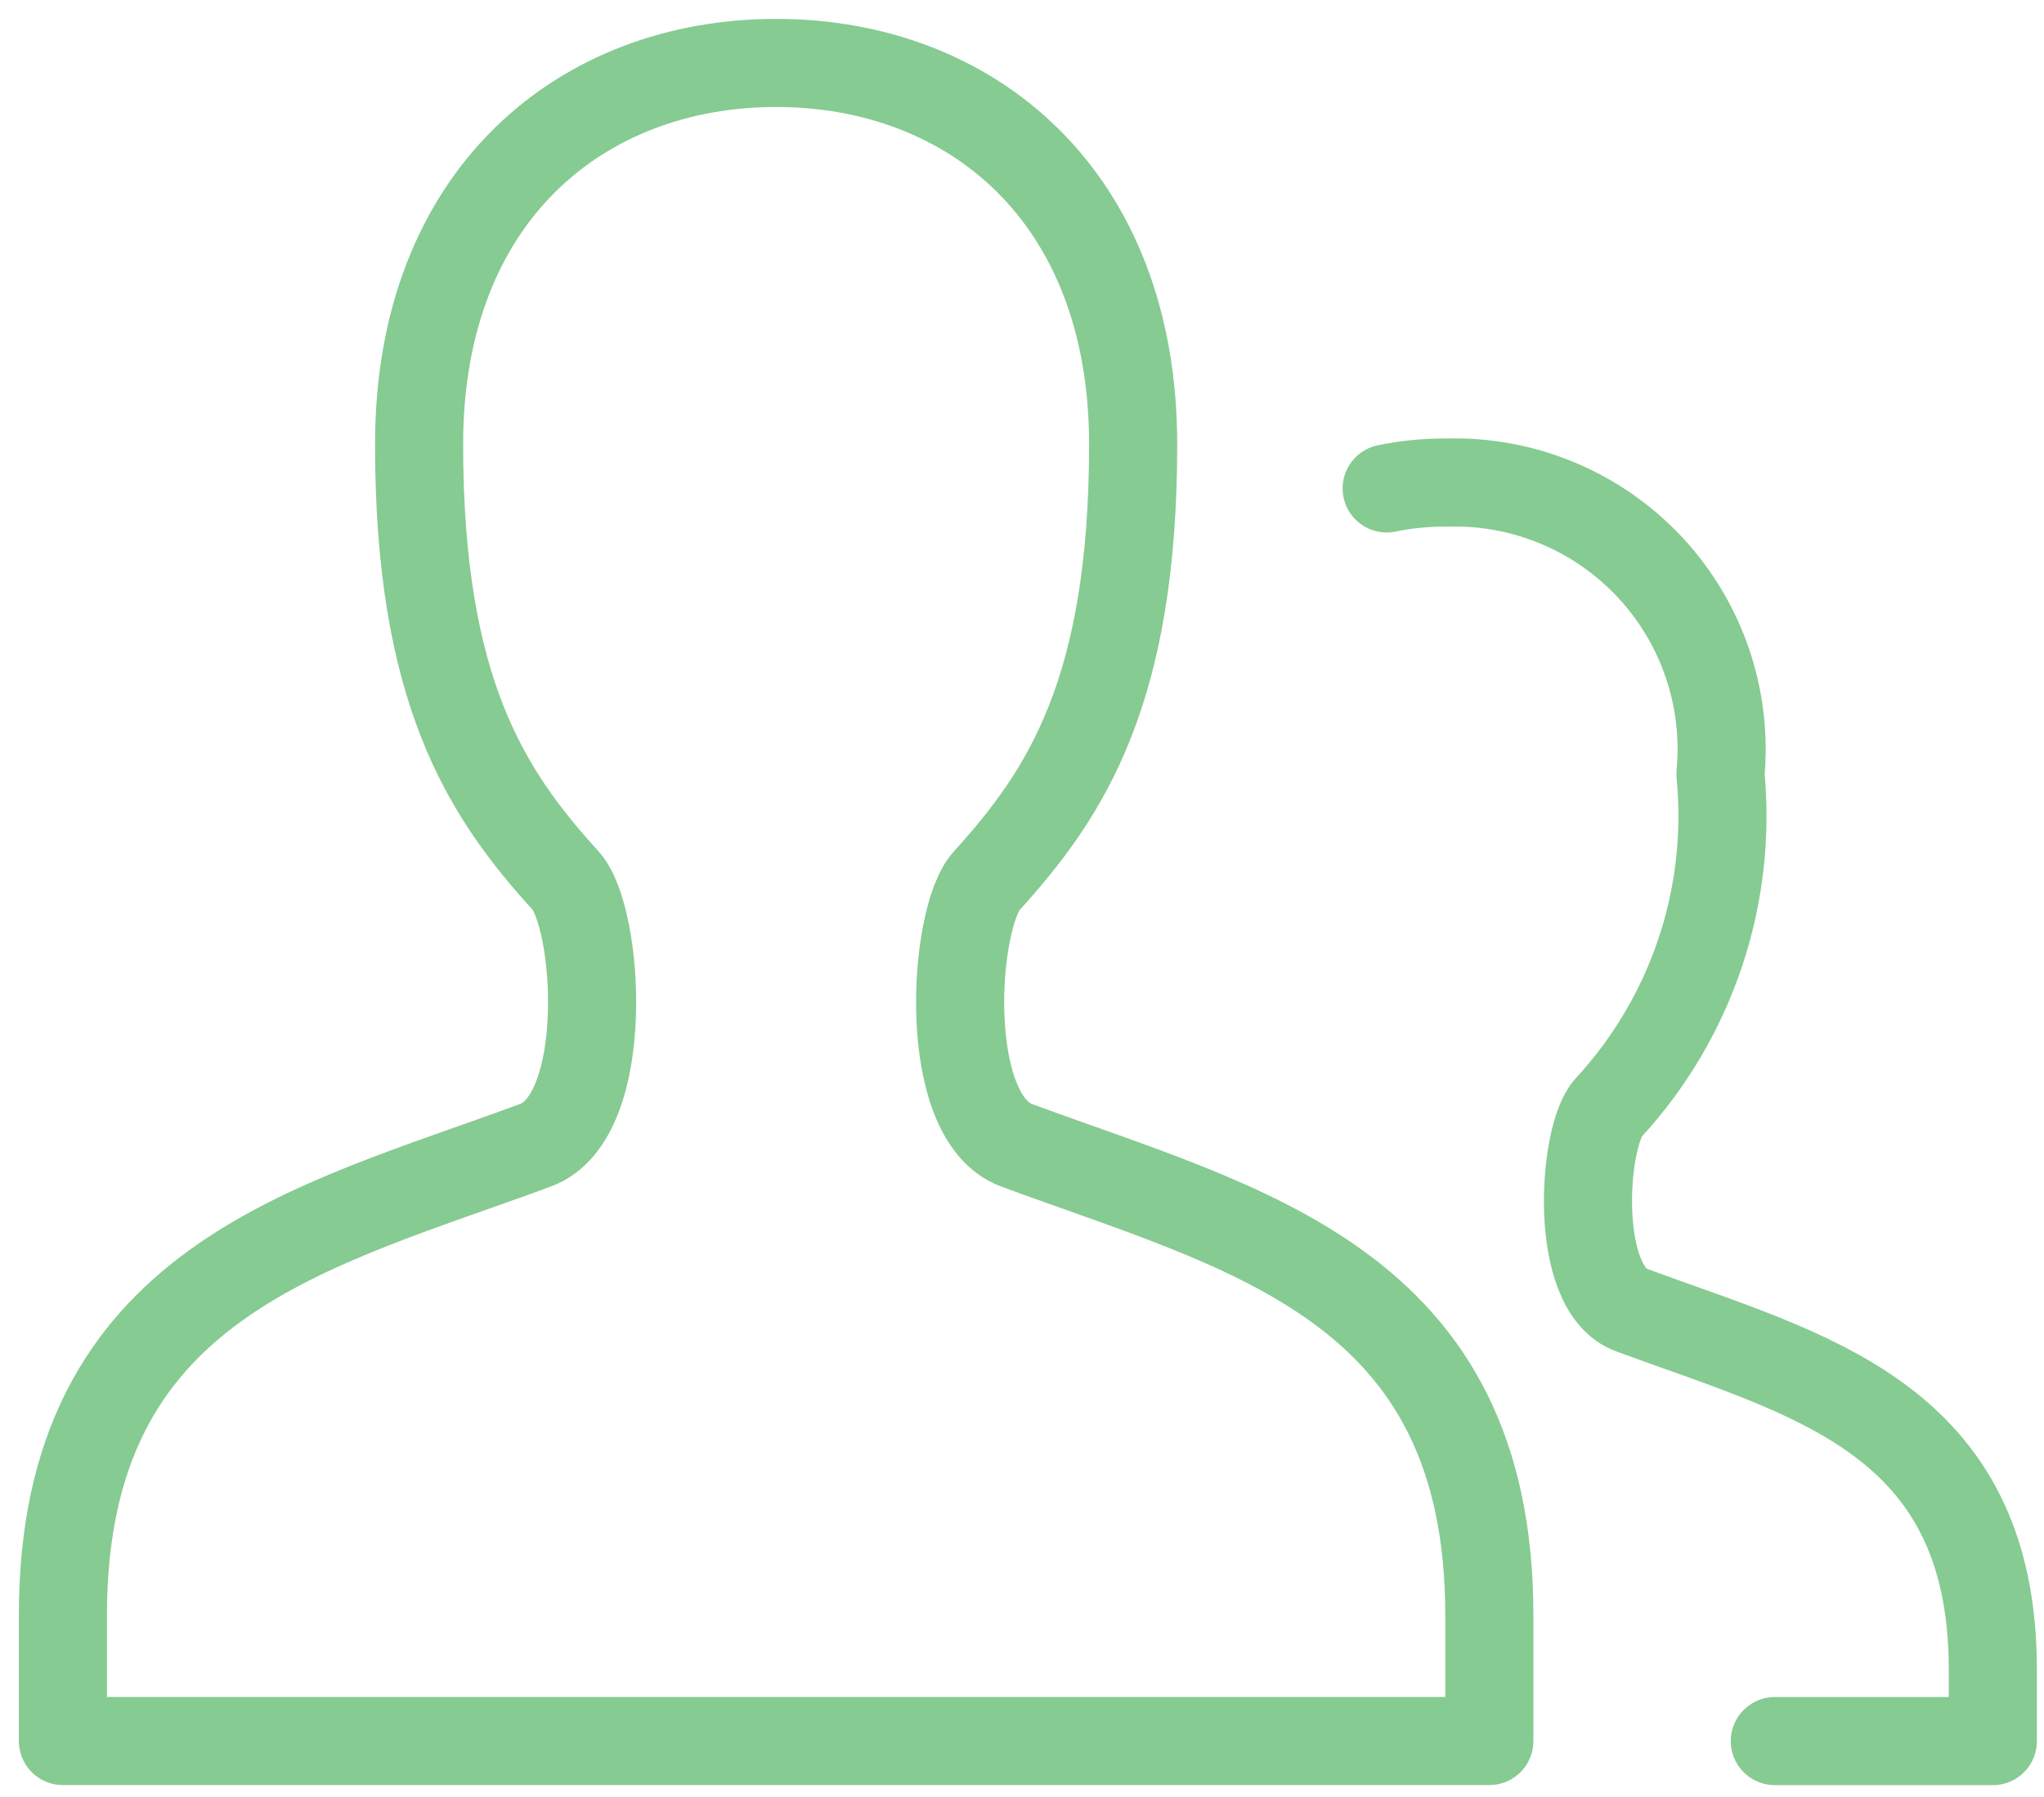 <?xml version="1.0" encoding="UTF-8"?>
<svg width="58px" height="51px" viewBox="0 0 58 51" version="1.1" xmlns="http://www.w3.org/2000/svg" xmlns:xlink="http://www.w3.org/1999/xlink">
    <title>Team@2x</title>
    <g id="Tucker-Tub---UI" stroke="none" stroke-width="1" fill="none" fill-rule="evenodd" stroke-linecap="round" stroke-linejoin="round">
        <g id="Our-Story" transform="translate(-178, -1477)" stroke="#86CB92" stroke-width="2.5">
            <g id="Team" transform="translate(179.785, 1478.786)">
                <path d="M40.476,47.619 L40.476,44.048 C40.476,34.636 33.574,33.117 27.062,30.714 C24.898,29.912 25.255,24.262 26.214,23.207 C28.46,20.733 30.369,17.833 30.369,10.826 C30.369,3.757 25.757,0 20.238,0 C14.721,0 10.107,3.757 10.107,10.821 C10.107,17.826 12.012,20.726 14.264,23.202 C15.219,24.255 15.579,29.907 13.417,30.71 C7.021,33.074 0,34.564 0,44.048 L0,47.619 L40.476,47.619 Z" id="Stroke-1"></path>
                <path d="M48.577,47.621 L54.763,47.621 L54.763,45.59 C54.763,38.393 49.484,37.231 44.505,35.388 C42.839,34.776 43.122,30.455 43.855,29.65 C46.215,27.093 47.372,23.65 47.034,20.186 C47.239,18.024 46.505,15.883 45.025,14.302 C43.541,12.719 41.453,11.848 39.286,11.907 C38.705,11.902 38.127,11.957 37.563,12.074" id="Stroke-3"></path>
            </g>
        </g>
    </g>
</svg>